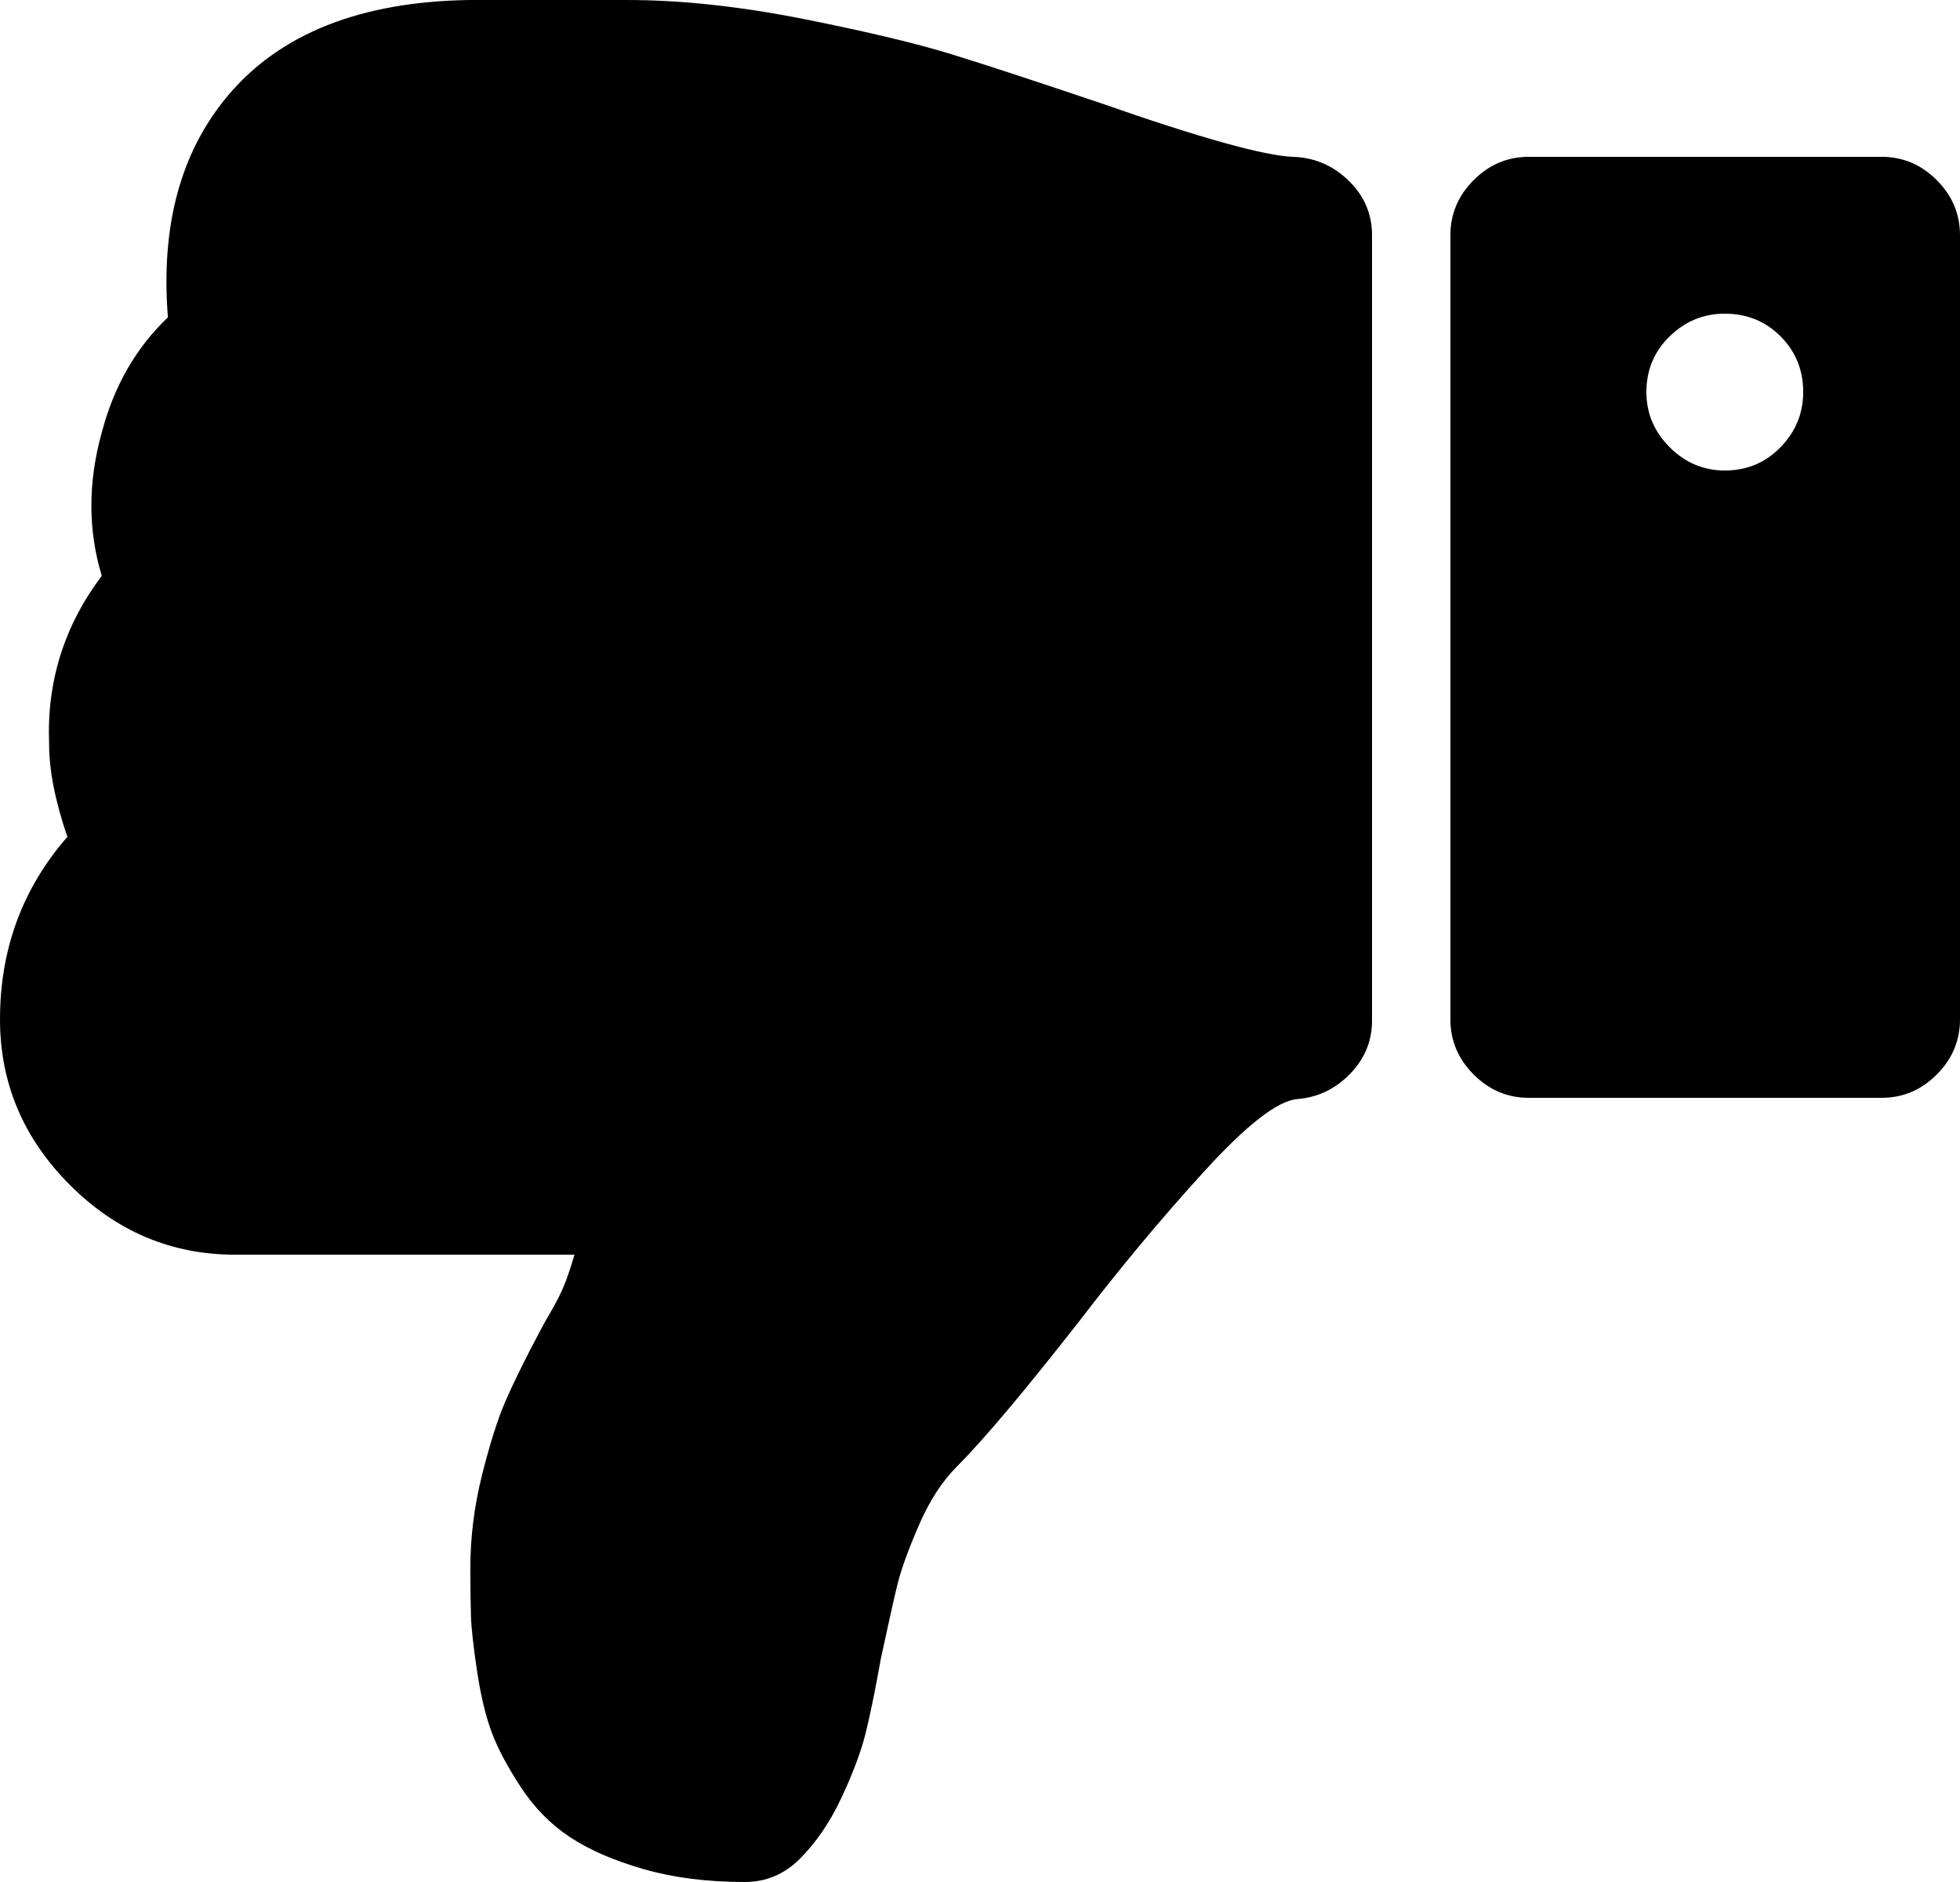 <?xml version="1.0" encoding="utf-8"?>
<!-- Generator: Adobe Illustrator 15.0.2, SVG Export Plug-In . SVG Version: 6.00 Build 0)  -->
<!DOCTYPE svg PUBLIC "-//W3C//DTD SVG 1.1//EN" "http://www.w3.org/Graphics/SVG/1.1/DTD/svg11.dtd">
<svg version="1.1" id="Capa_1" xmlns="http://www.w3.org/2000/svg" xmlns:xlink="http://www.w3.org/1999/xlink" x="0px" y="0px"
	 width="456.814px" height="438.542px" viewBox="0 9.136 456.814 438.542" enable-background="new 0 9.136 456.814 438.542"
	 xml:space="preserve">
<g>
	<g>
		<path d="M15.704,204.137C5.236,216.128,0,230.307,0,246.677c0,14.847,5.432,27.692,16.259,38.548
			c10.85,10.854,23.695,16.277,38.541,16.277h79.082c-0.76,2.664-1.521,4.948-2.282,6.852c-0.753,1.902-1.811,3.999-3.138,6.282
			c-1.328,2.285-2.283,3.999-2.852,5.14c-3.426,6.468-6.047,11.801-7.857,15.984c-1.807,4.192-3.605,9.9-5.42,17.134
			c-1.811,7.229-2.711,14.465-2.711,21.697c0,4.566,0.055,8.281,0.145,11.135c0.09,2.854,0.574,7.139,1.424,12.85
			c0.861,5.708,2.006,10.467,3.43,14.272c1.43,3.806,3.716,8.092,6.851,12.847c3.143,4.764,6.947,8.613,11.424,11.564
			c4.477,2.95,10.185,5.425,17.132,7.421c6.954,1.999,14.801,2.998,23.562,2.998c4.948,0,9.228-1.809,12.848-5.426
			c3.806-3.806,7.047-8.563,9.709-14.271c2.666-5.711,4.522-10.66,5.57-14.85c1.047-4.187,2.238-9.994,3.565-17.415
			c1.719-7.998,2.998-13.752,3.86-17.272c0.854-3.521,2.524-8.136,4.996-13.845c2.478-5.714,5.425-10.278,8.852-13.706
			c6.28-6.28,15.891-17.701,28.837-34.26c9.329-12.18,18.94-23.694,28.837-34.545c9.899-10.852,17.131-16.466,21.698-16.847
			c4.755-0.38,8.848-2.331,12.274-5.854c3.428-3.521,5.141-7.661,5.141-12.419V63.959c0-4.949-1.808-9.182-5.424-12.703
			c-3.615-3.524-7.898-5.38-12.848-5.57c-6.661-0.191-21.697-4.374-45.11-12.566c-14.654-4.941-26.12-8.706-34.4-11.272
			c-8.278-2.565-19.849-5.328-34.684-8.282c-14.85-2.948-28.552-4.428-41.11-4.428h-4.855h-21.7h-10.275
			c-25.321,0.38-44.062,7.806-56.247,22.269c-11.036,13.135-15.697,30.36-13.99,51.679c-7.422,7.042-12.565,15.984-15.416,26.836
			c-3.23,11.604-3.23,22.74,0,33.397c-8.754,11.61-12.847,24.648-12.271,39.114C11.419,188.529,12.843,195.76,15.704,204.137z"/>
		<path d="M356.314,264.951h82.224c4.952,0,9.235-1.809,12.852-5.426c3.615-3.615,5.425-7.898,5.425-12.848V63.946
			c0-4.942-1.81-9.228-5.426-12.847c-3.619-3.611-7.902-5.422-12.852-5.422h-82.223c-4.948,0-9.229,1.811-12.848,5.422
			c-3.615,3.619-5.424,7.903-5.424,12.847v182.731c0,4.949,1.81,9.231,5.424,12.848
			C347.084,263.143,351.365,264.951,356.314,264.951z M389.149,87.507c3.616-3.521,7.897-5.28,12.847-5.28
			c5.14,0,9.471,1.76,12.99,5.28c3.521,3.521,5.281,7.851,5.281,12.99c0,4.948-1.76,9.232-5.281,12.847
			c-3.521,3.617-7.851,5.429-12.99,5.429c-4.949,0-9.23-1.812-12.847-5.429c-3.617-3.613-5.426-7.897-5.426-12.847
			C383.723,95.357,385.528,91.029,389.149,87.507z"/>
	</g>
</g>
</svg>
